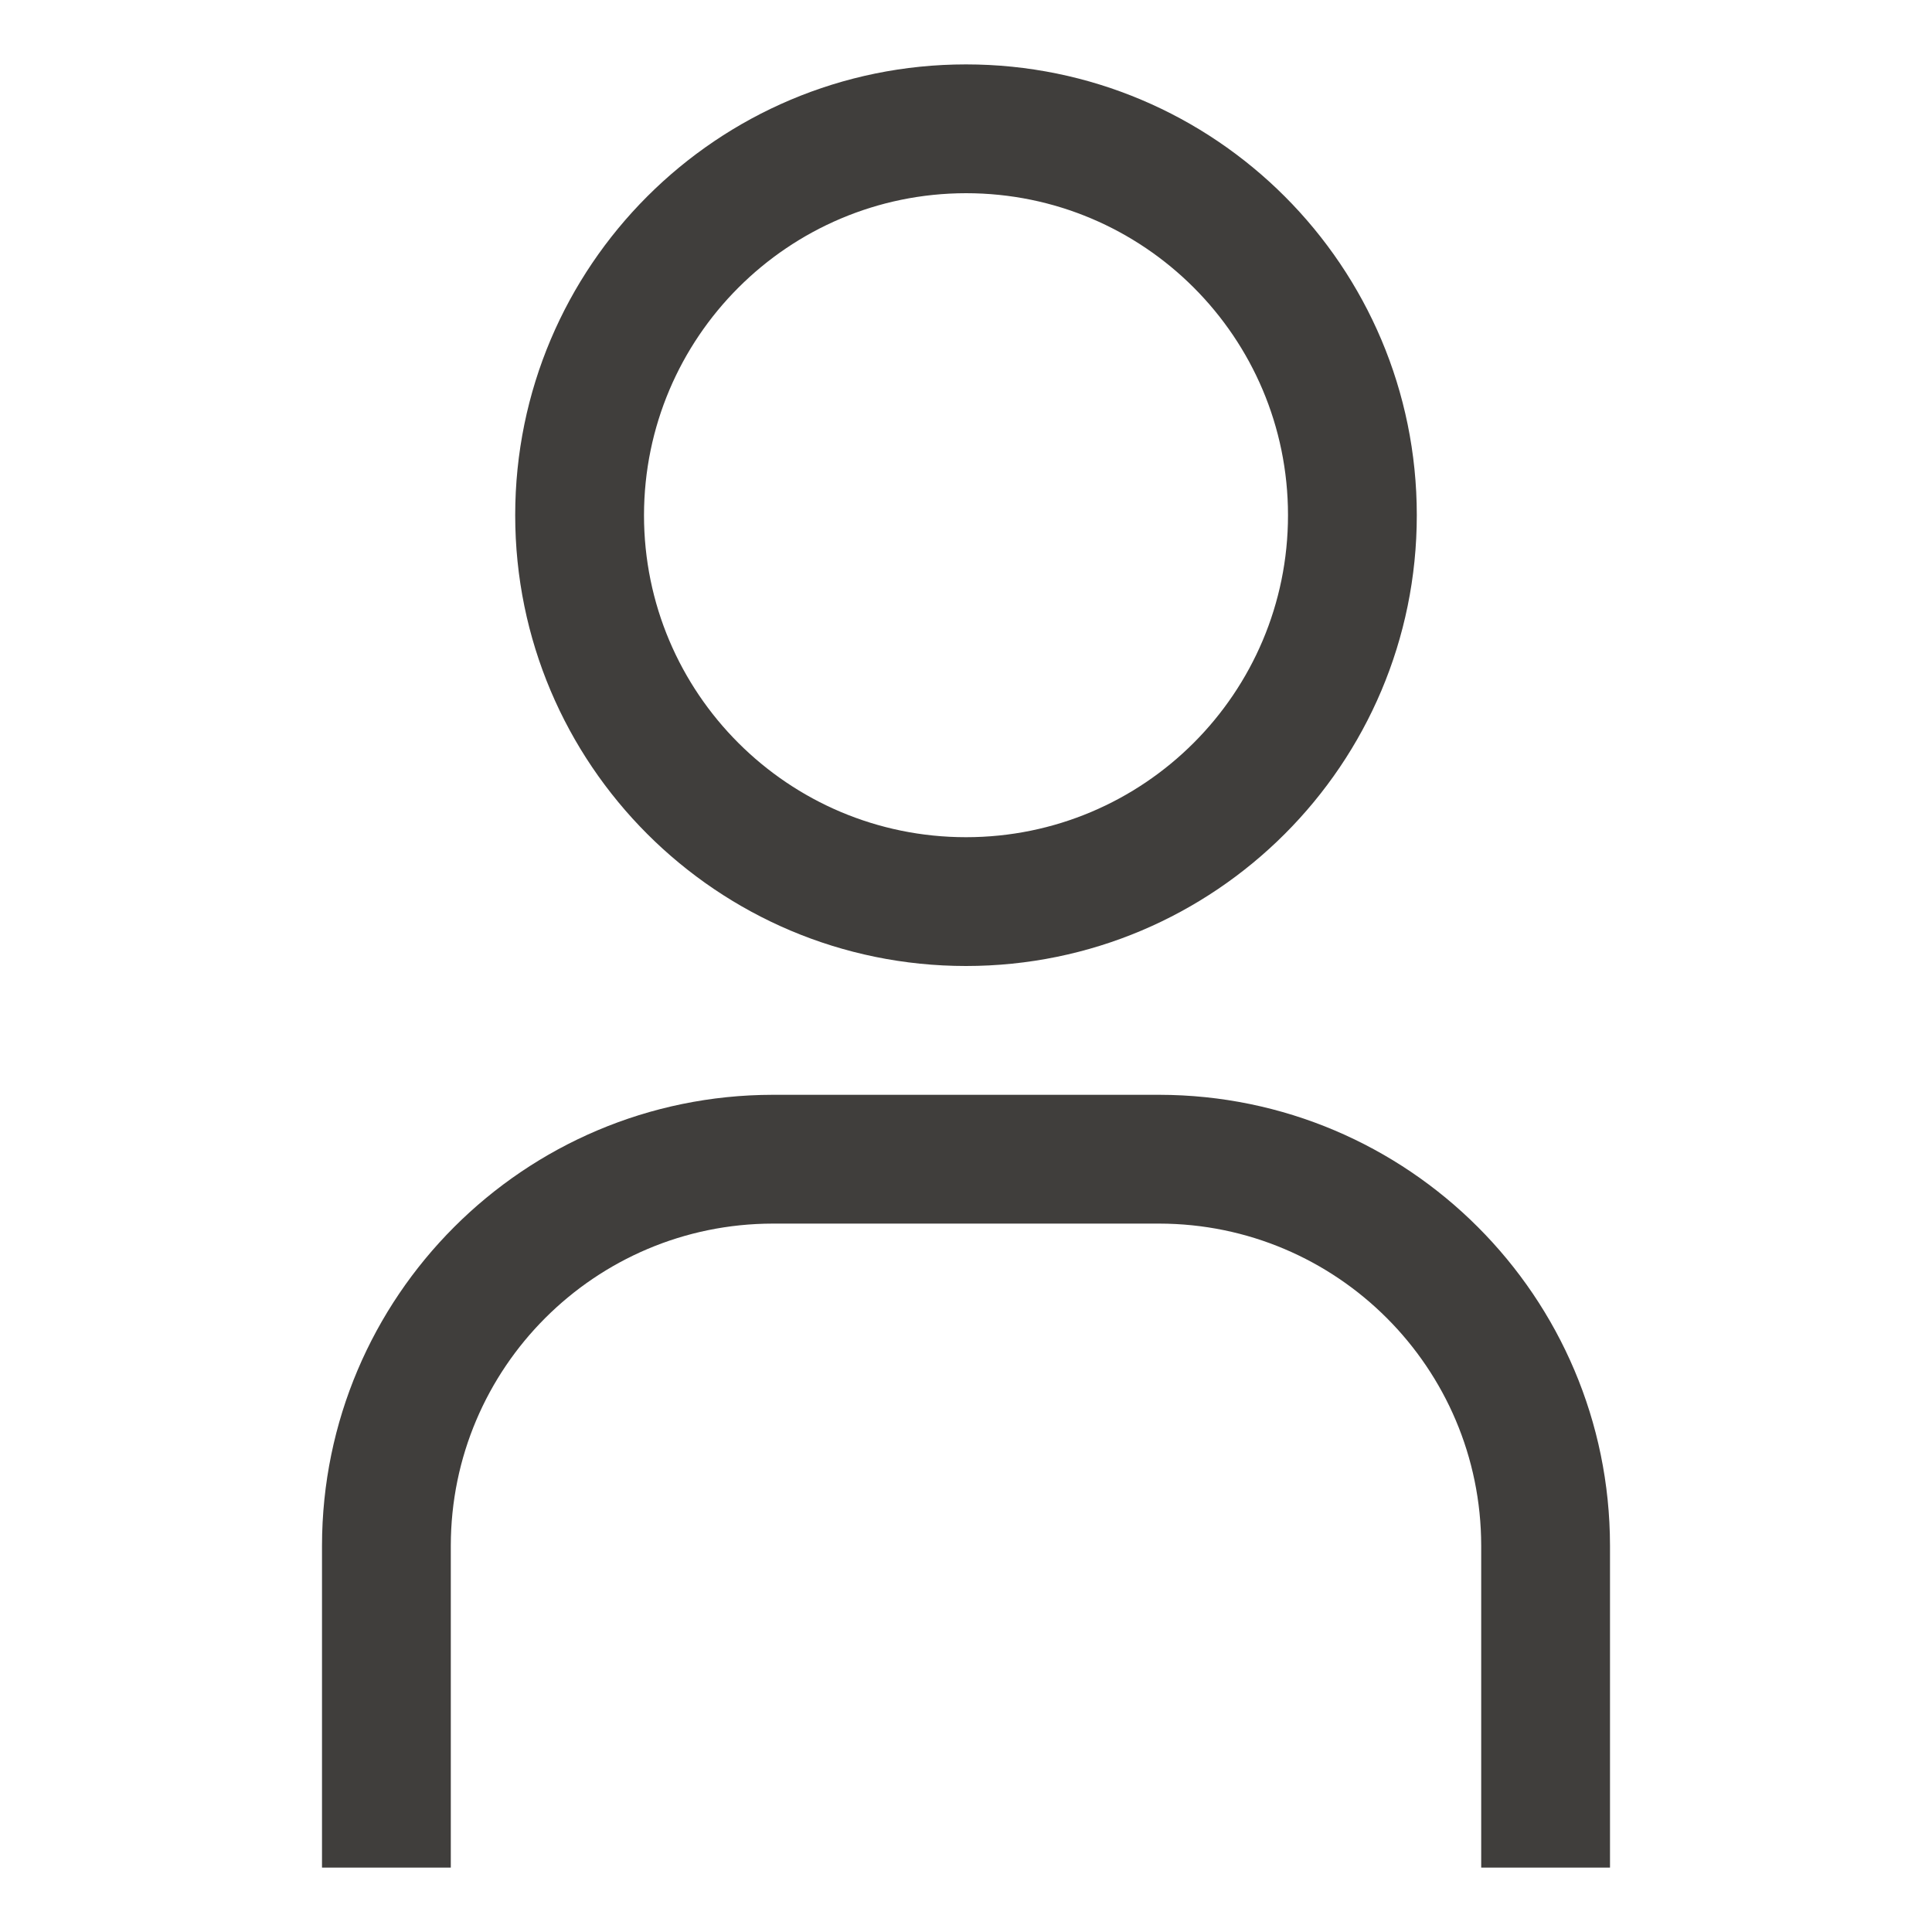 <?xml version="1.0" encoding="UTF-8"?>
<svg width="300px" height="300px" viewBox="0 0 300 300" version="1.1" xmlns="http://www.w3.org/2000/svg" xmlns:xlink="http://www.w3.org/1999/xlink">
    <!-- Generator: Sketch 57.1 (83088) - https://sketch.com -->
    <title>user-icon</title>
    <desc>Created with Sketch.</desc>
    <defs>
        <path d="M100,20 C127.614,20 150,42.386 150,70 C150,97.614 127.614,120 100,120 C72.386,120 50,97.614 50,70 C50.031,42.399 72.399,20.031 100,20 L100,20 Z M100,0 C61.34,0 30,31.34 30,70 C30,108.66 61.34,140 100,140 C138.66,140 170,108.66 170,70 C170,31.34 138.66,0 100,0 Z M200,280 L180,280 L180,230 C179.967,202.399 157.601,180.033 130,180 L70,180 C42.399,180.033 20.033,202.399 20,230 L20,280 L0,280 L0,230 C0.045,191.359 31.359,160.045 70,160 L130,160 C168.641,160.045 199.955,191.359 200,230 L200,280 Z" id="path-1"></path>
    </defs>
    <g id="user-icon" stroke="none" stroke-width="1" fill="none" fill-rule="evenodd">
        <rect fill="#FFFFFF" x="0" y="0" width="300" height="300"></rect>
        <g id="icon/user/user/32" transform="translate(50, 10)">
            <mask id="mask-2" fill="white">
                <use xlink:href="#path-1"></use>
            </mask>
            <use id="icon-color" fill="#403E3C" xlink:href="#path-1"></use>
        </g>
    </g>
</svg>